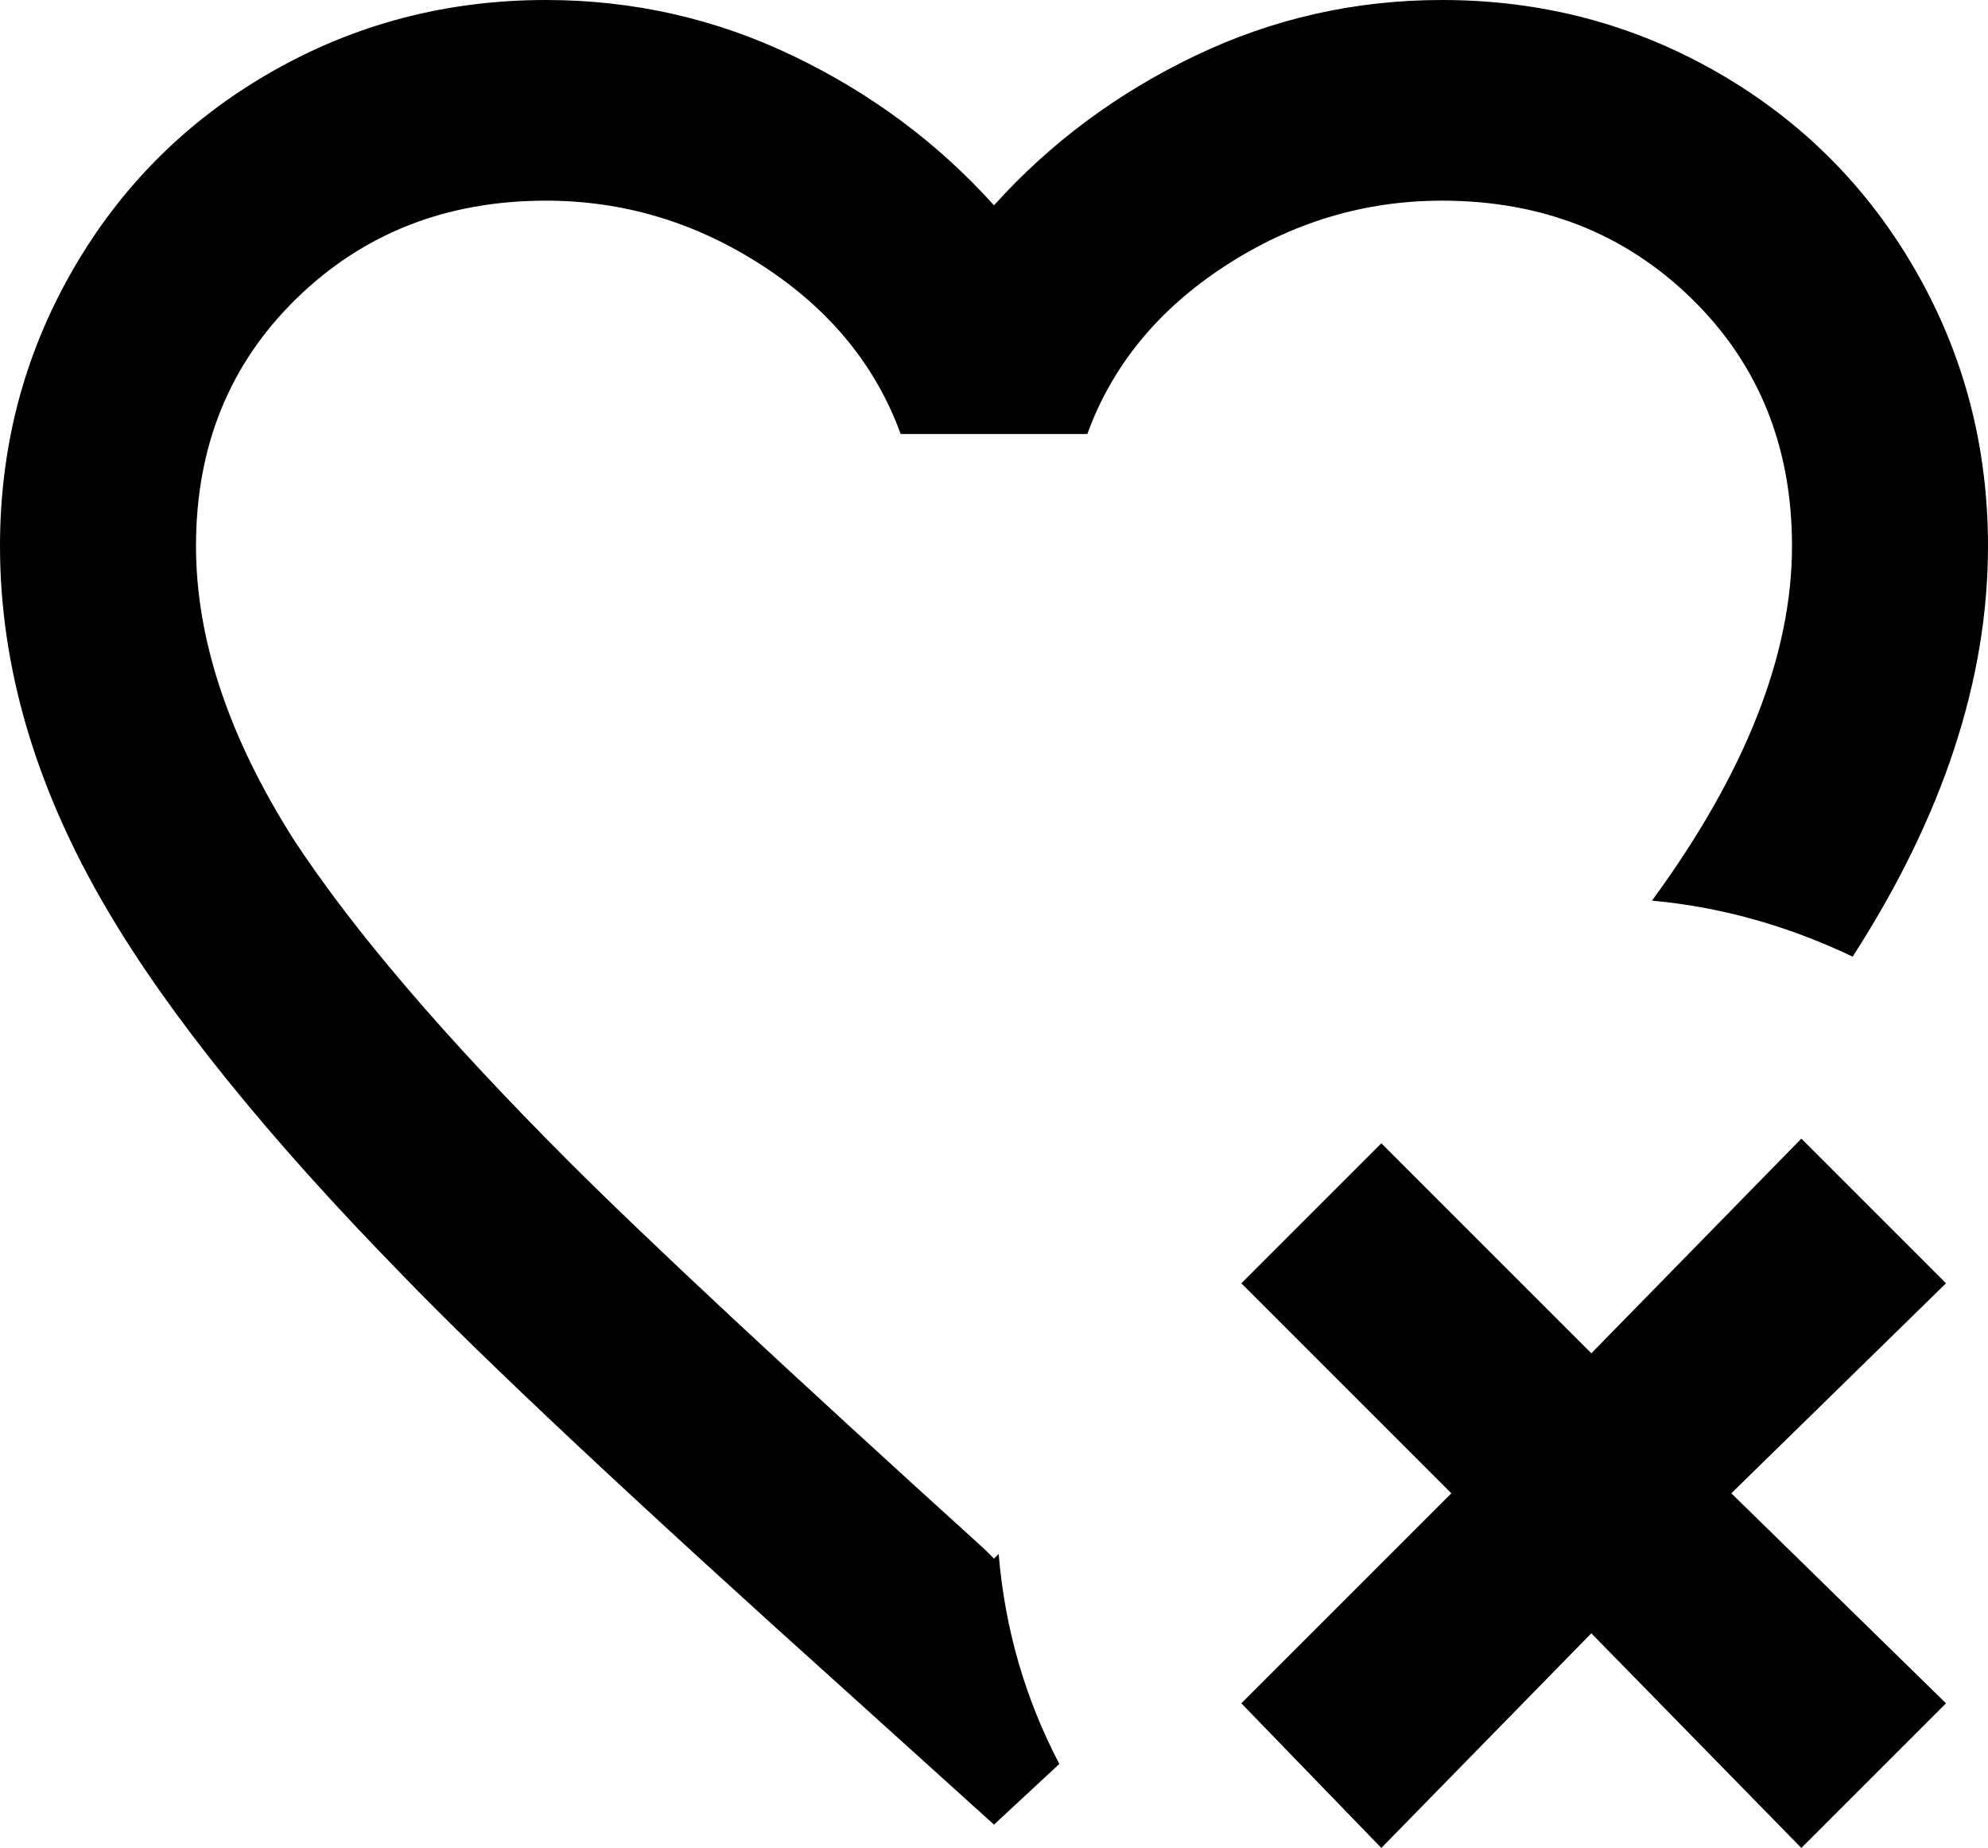 <svg xmlns="http://www.w3.org/2000/svg" viewBox="43 -12 426 396">
      <g transform="scale(1 -1) translate(0 -372)">
        <path d="M270 6 256 -7 225 21Q156 83 129 111Q86 155 66 189Q43 228 43 267Q43 299 58.5 326.0Q74 353 101.0 368.5Q128 384 160 384Q188 384 213.0 372.0Q238 360 256 340Q274 360 299.0 372.0Q324 384 352 384Q384 384 411.0 368.5Q438 353 453.5 326.0Q469 299 469 267Q469 224 440 179Q419 189 397 191Q427 232 427 267Q427 299 405.5 320.0Q384 341 352 341Q327 341 305.5 327.0Q284 313 276 291H236Q228 313 206.5 327.0Q185 341 160 341Q128 341 106.5 320.0Q85 299 85 267Q85 237 106 204Q125 175 165 135Q190 110 254 52L256 50L257 51Q259 27 270 6ZM429 140 384 94 339 139 309 109 354 64 309 19 339 -12 384 34 429 -12 460 19 414 64 460 109Z" />
      </g>
    </svg>